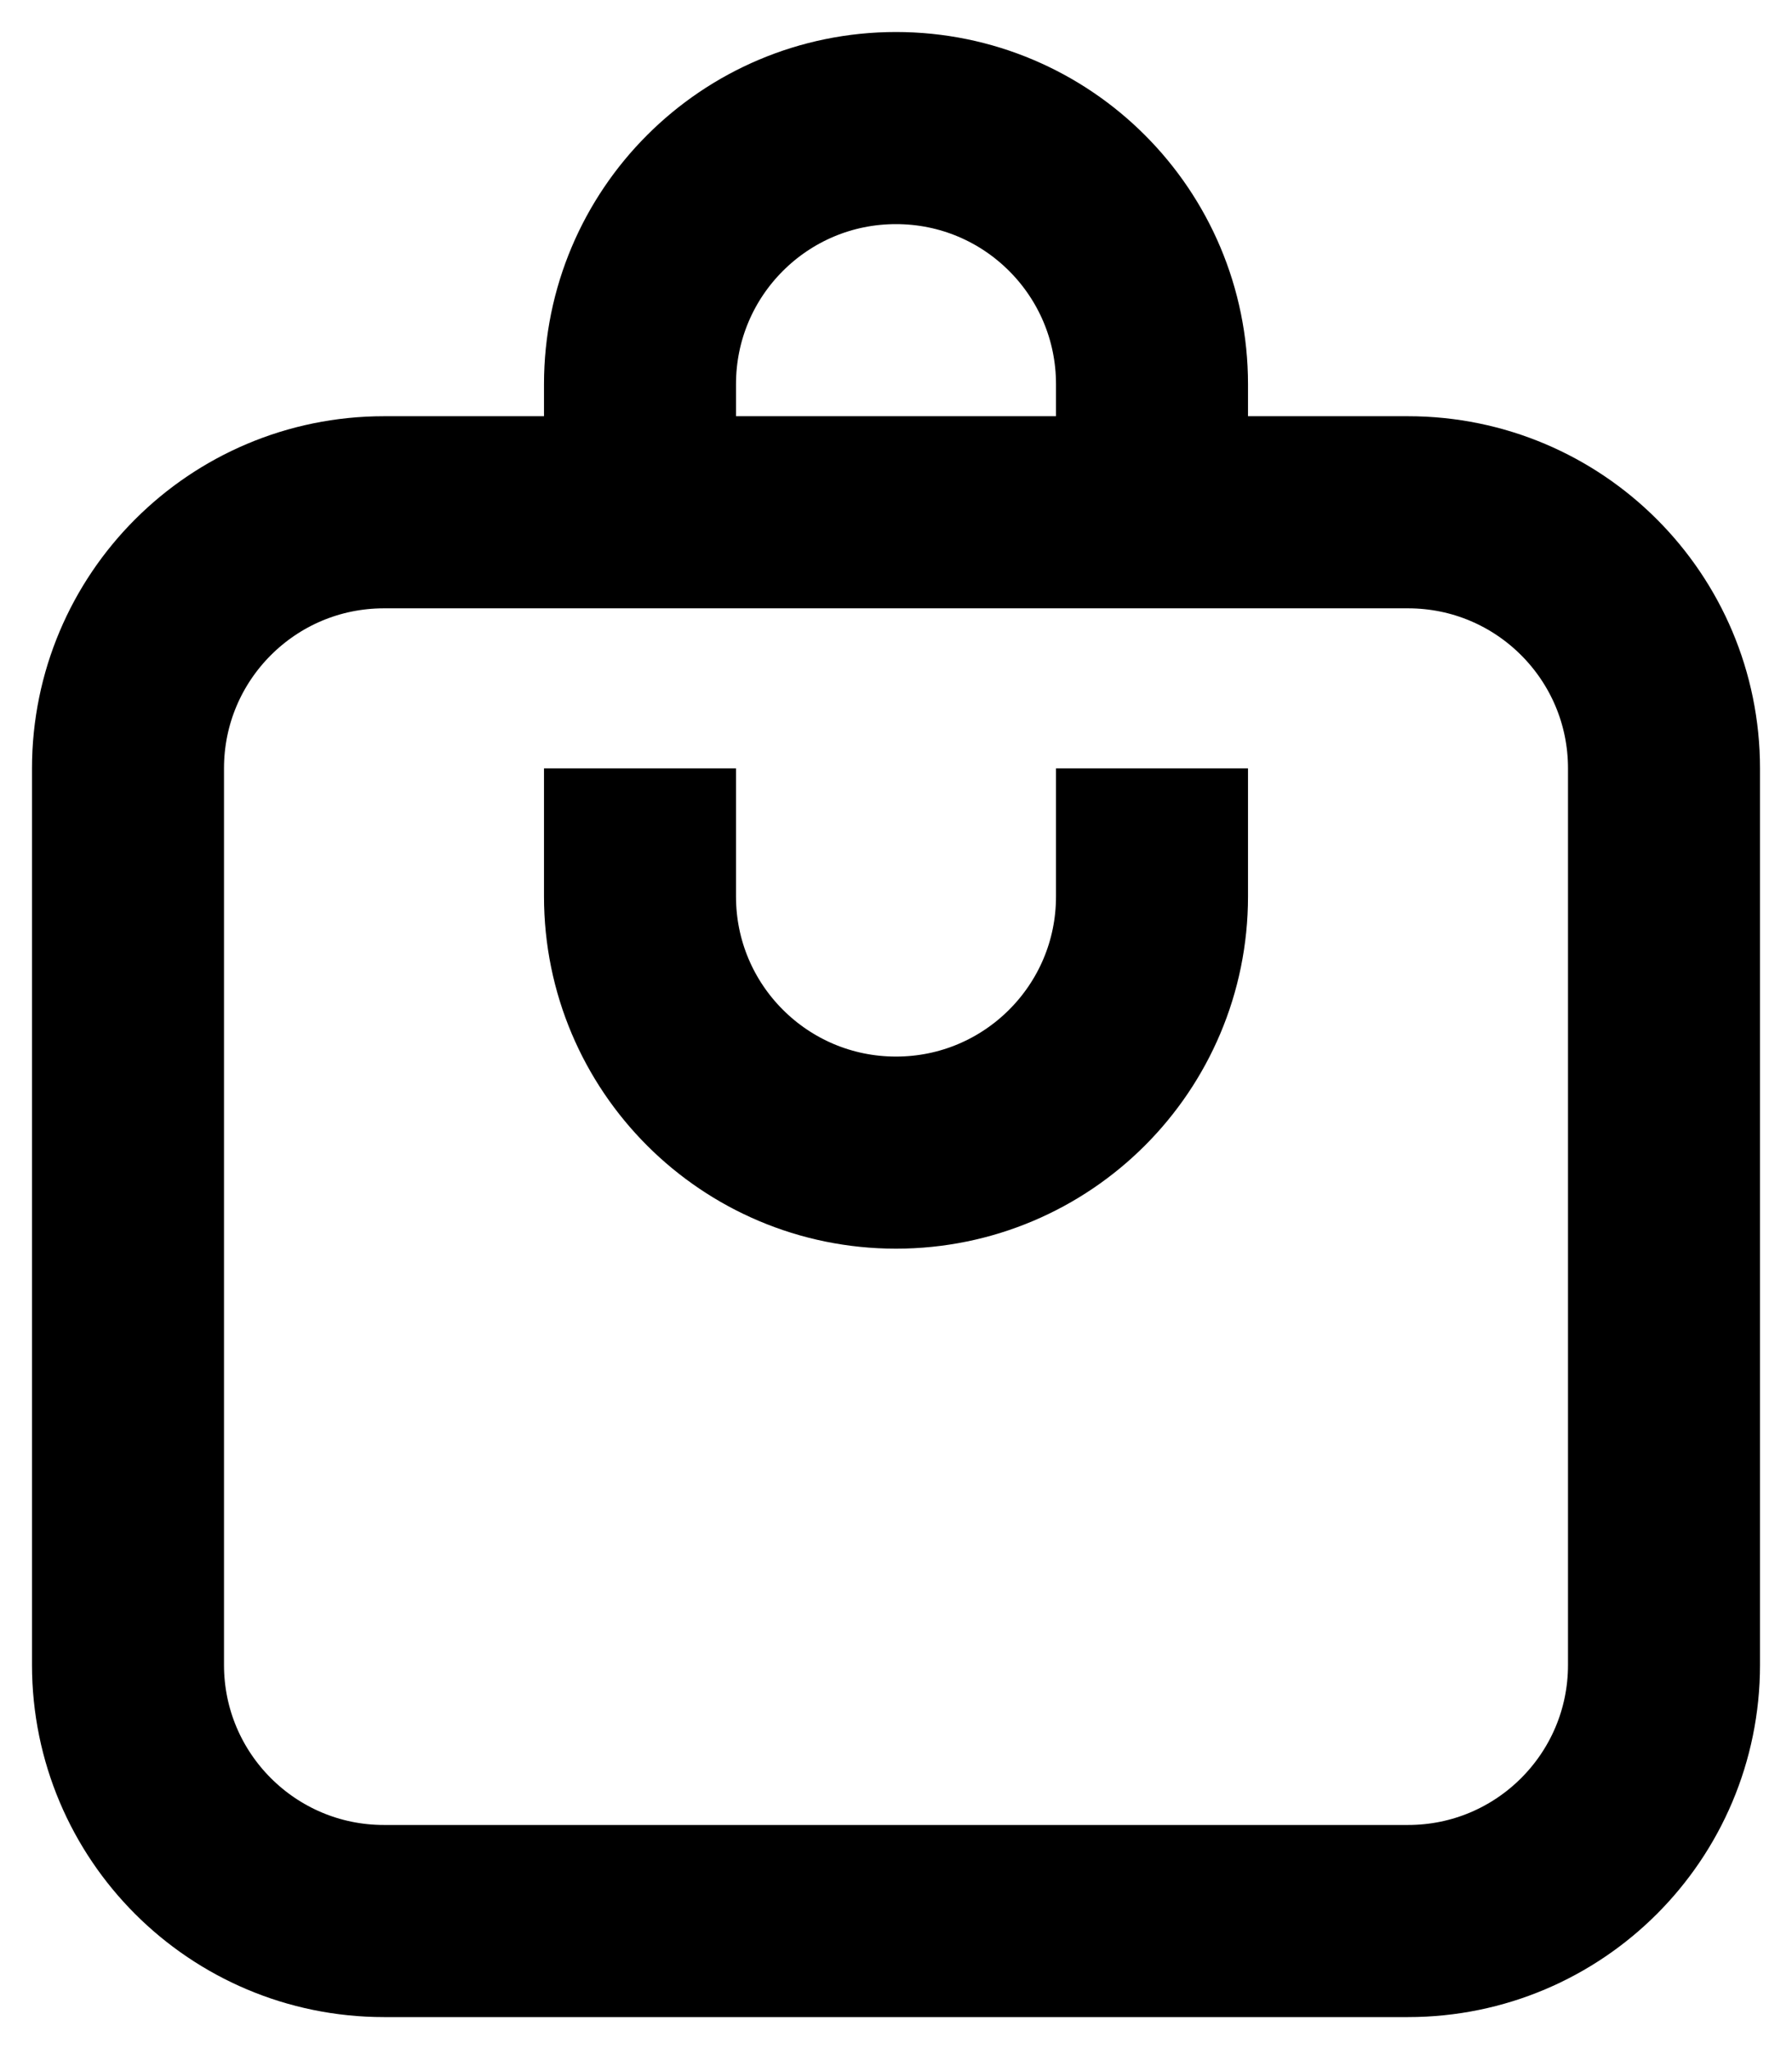 <svg width="14" height="16" viewBox="0 0 14 16" fill="none" xmlns="http://www.w3.org/2000/svg">
<path d="M11 4H3C1.895 4 1 4.895 1 6V13C1 14.105 1.895 15 3 15H11C12.105 15 13 14.105 13 13V6C13 4.895 12.105 4 11 4Z" stroke="black" stroke-width="1.5"/>
<path d="M5 4V3C5 1.895 5.895 1 7 1V1C8.105 1 9 1.895 9 3V4" stroke="black" stroke-width="1.5"/>
<path d="M5 6V7C5 8.105 5.895 9 7 9V9C8.105 9 9 8.105 9 7V6" stroke="black" stroke-width="1.5"/>
</svg>
